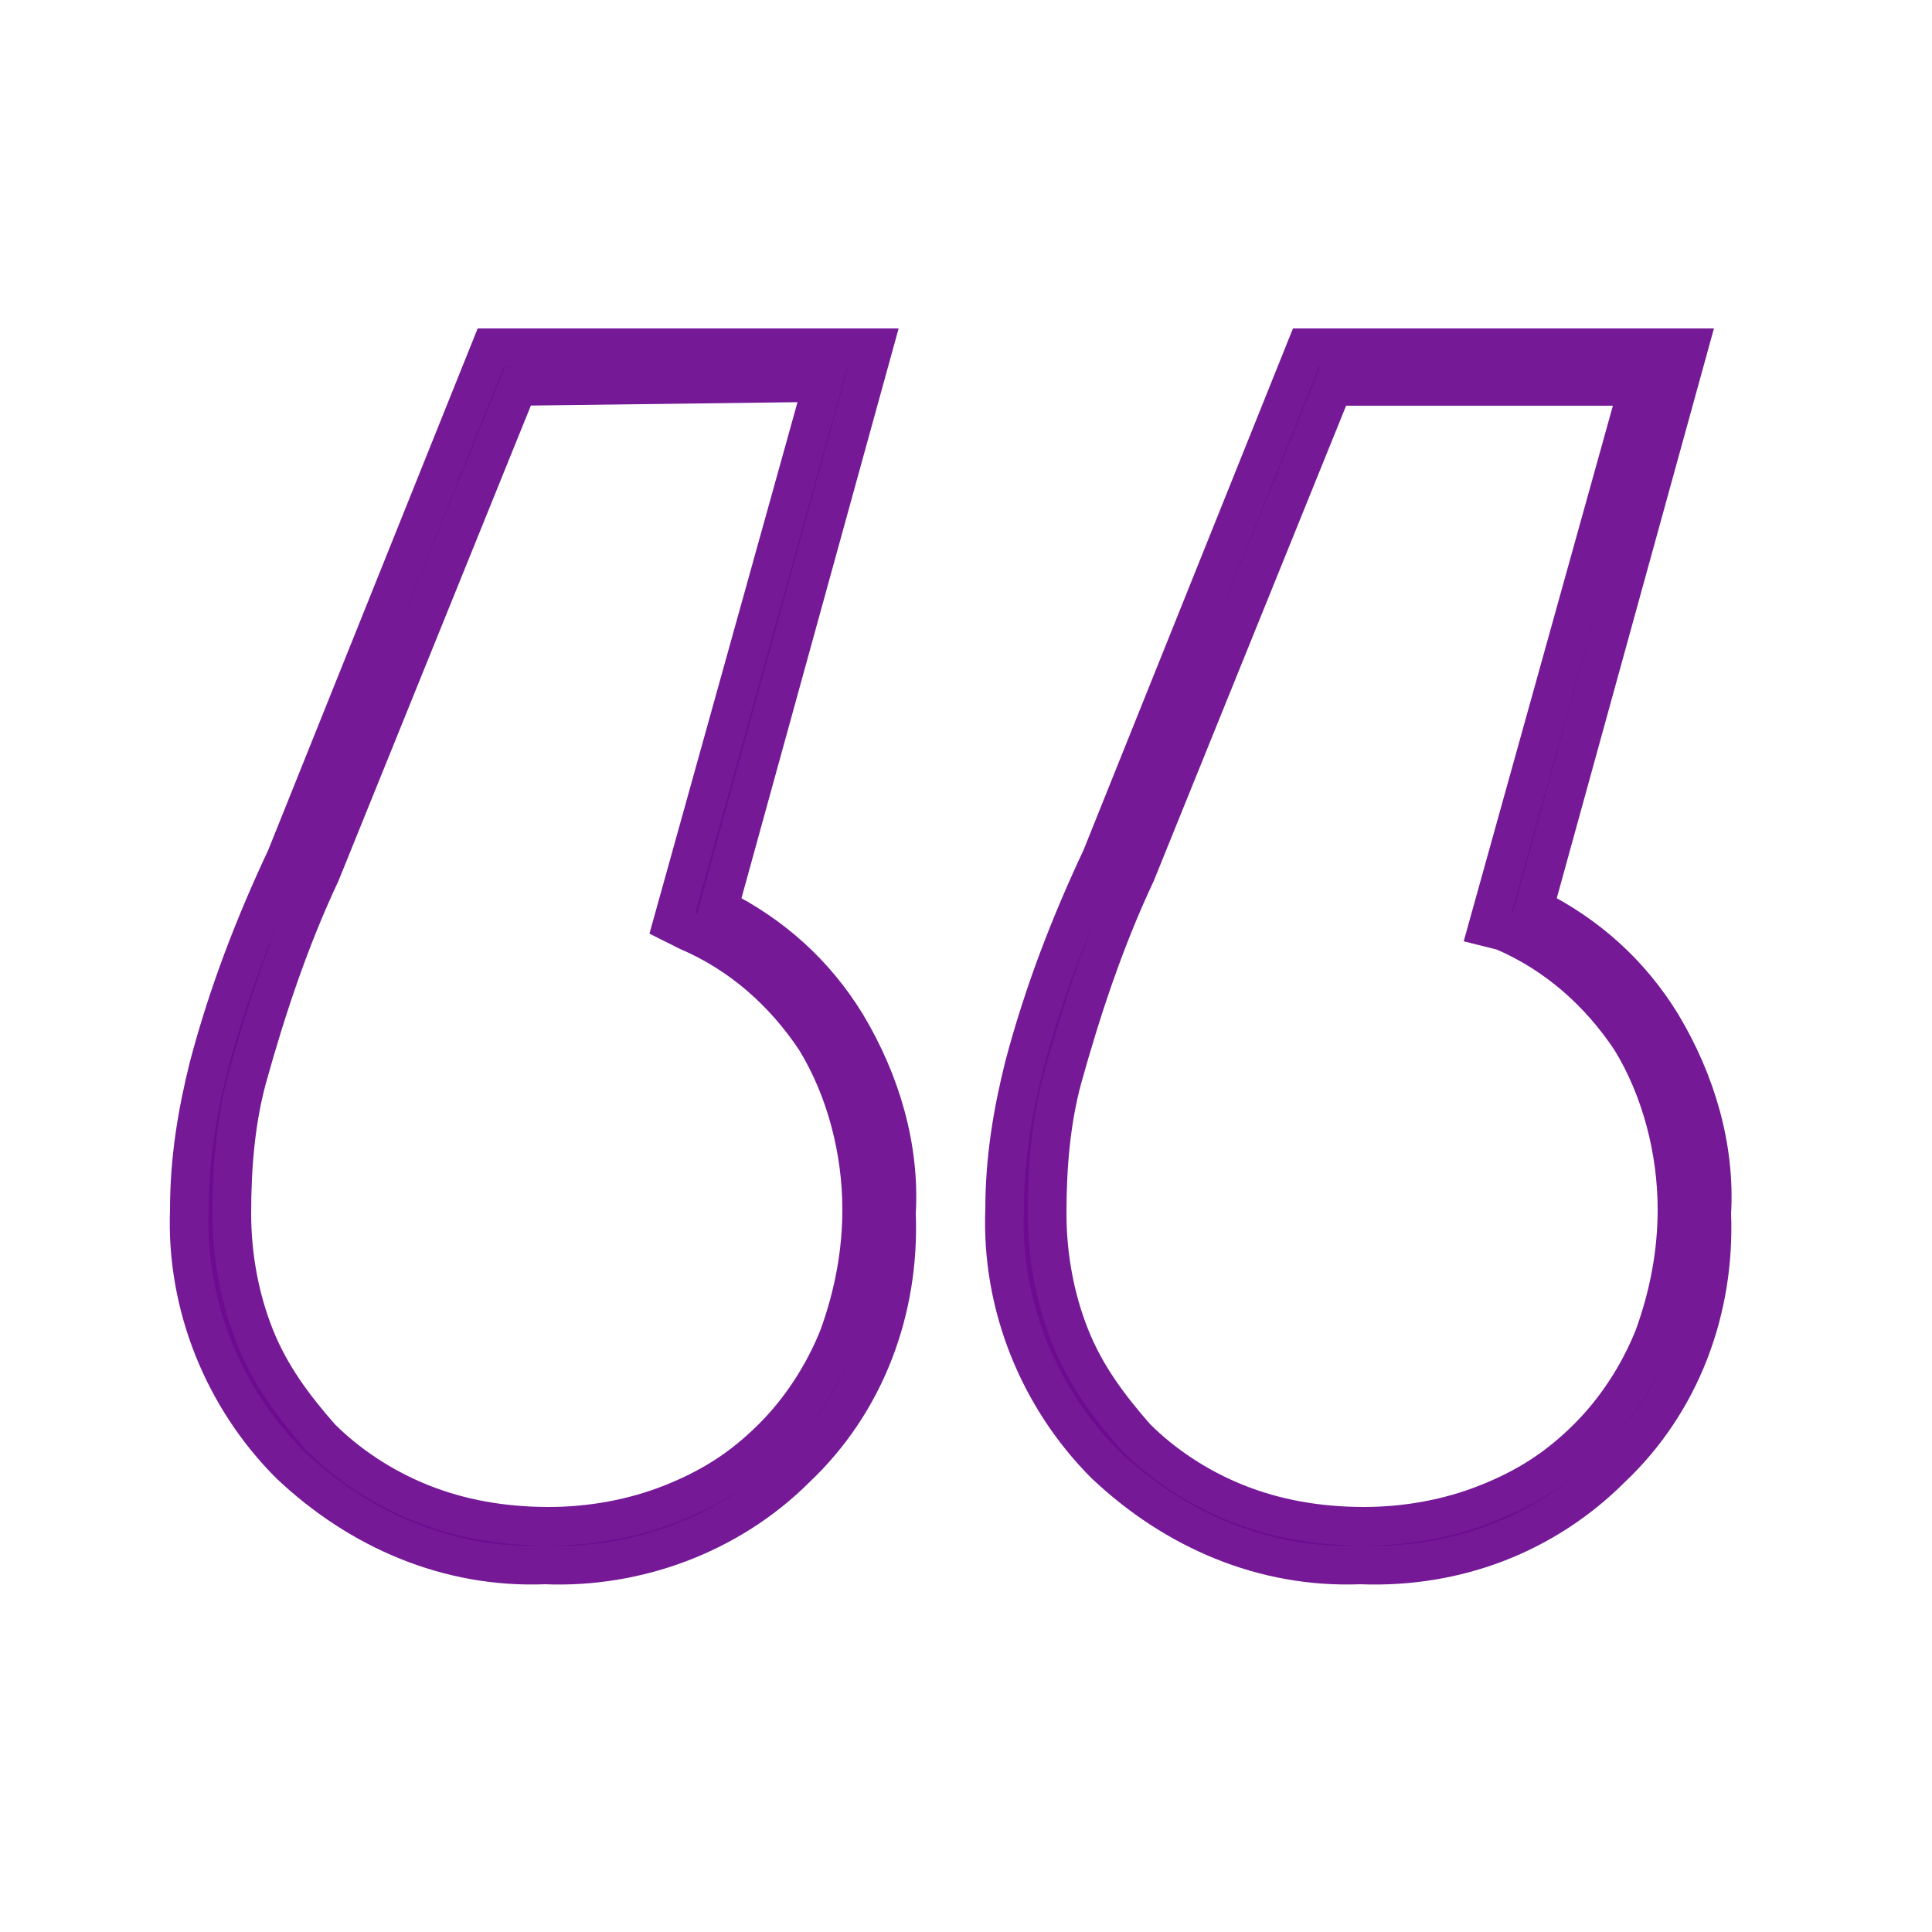 <?xml version="1.0" encoding="utf-8"?>
<!-- Generator: Adobe Illustrator 24.3.0, SVG Export Plug-In . SVG Version: 6.00 Build 0)  -->
<svg version="1.1" id="Camada_1" xmlns="http://www.w3.org/2000/svg" xmlns:xlink="http://www.w3.org/1999/xlink" x="0px" y="0px"
	 viewBox="0 0 50 50" style="enable-background:new 0 0 50 50;" xml:space="preserve">
<style type="text/css">
	.st0{fill:#6D0C91;stroke:#751997;}
</style>
<g id="Grupo_462" transform="translate(2758.596 1484.281)">
	<g id="Grupo_461" transform="translate(-2758.096 -1483.781)">
		<path id="Caminho_607" class="st0" d="M34.7,40c-2.5,0.1-4.8-0.9-6.6-2.6c-1.7-1.7-2.7-4.1-2.6-6.6c0-1.3,0.2-2.5,0.5-3.7
			c0.5-1.9,1.2-3.7,2-5.4l5.3-13.2h9.9l-4,14.5c1.4,0.7,2.5,1.7,3.3,3l0,0c0.9,1.5,1.4,3.2,1.3,4.9c0.1,2.5-0.8,4.9-2.6,6.6
			C39.5,39.2,37.2,40.1,34.7,40z M34,9.5l-5.1,12.6c-0.8,1.7-1.4,3.5-1.9,5.3c-0.3,1.1-0.4,2.3-0.4,3.5c0,1.1,0.2,2.2,0.6,3.2
			c0.4,1,1,1.8,1.7,2.6c0.7,0.7,1.6,1.3,2.6,1.7c1,0.4,2.1,0.6,3.3,0.6c1.1,0,2.2-0.2,3.2-0.6c1-0.4,1.8-0.9,2.6-1.7
			c0.7-0.7,1.3-1.6,1.7-2.6c0.4-1.1,0.6-2.2,0.6-3.3c0-1.5-0.4-3.1-1.2-4.4l0,0c-0.8-1.2-1.9-2.2-3.3-2.8L38,23.5l3.9-14L34,9.5z
			 M13.6,40c-2.5,0.1-4.8-0.9-6.6-2.6c-1.7-1.7-2.7-4.1-2.6-6.6c0-1.3,0.2-2.5,0.5-3.7c0.5-1.9,1.2-3.7,2-5.4l5.3-13.2h9.9l-4,14.5
			c1.4,0.7,2.5,1.7,3.3,3l0,0c0.9,1.5,1.4,3.2,1.3,4.9c0.1,2.5-0.8,4.9-2.6,6.6C18.4,39.2,16,40.1,13.6,40L13.6,40z M12.9,9.5
			L7.8,22.1c-0.8,1.7-1.4,3.5-1.9,5.3c-0.3,1.1-0.4,2.3-0.4,3.5c0,1.1,0.2,2.2,0.6,3.2c0.4,1,1,1.8,1.7,2.6c0.7,0.7,1.6,1.3,2.6,1.7
			c1,0.4,2.1,0.6,3.3,0.6c1.1,0,2.2-0.2,3.2-0.6c1-0.4,1.8-0.9,2.6-1.7c0.7-0.7,1.3-1.6,1.7-2.6c0.4-1.1,0.6-2.2,0.6-3.3
			c0-1.5-0.4-3.1-1.2-4.4l0,0c-0.8-1.2-1.9-2.2-3.3-2.8l-0.4-0.2l3.9-14L12.9,9.5z"/>
	</g>
</g>
</svg>
